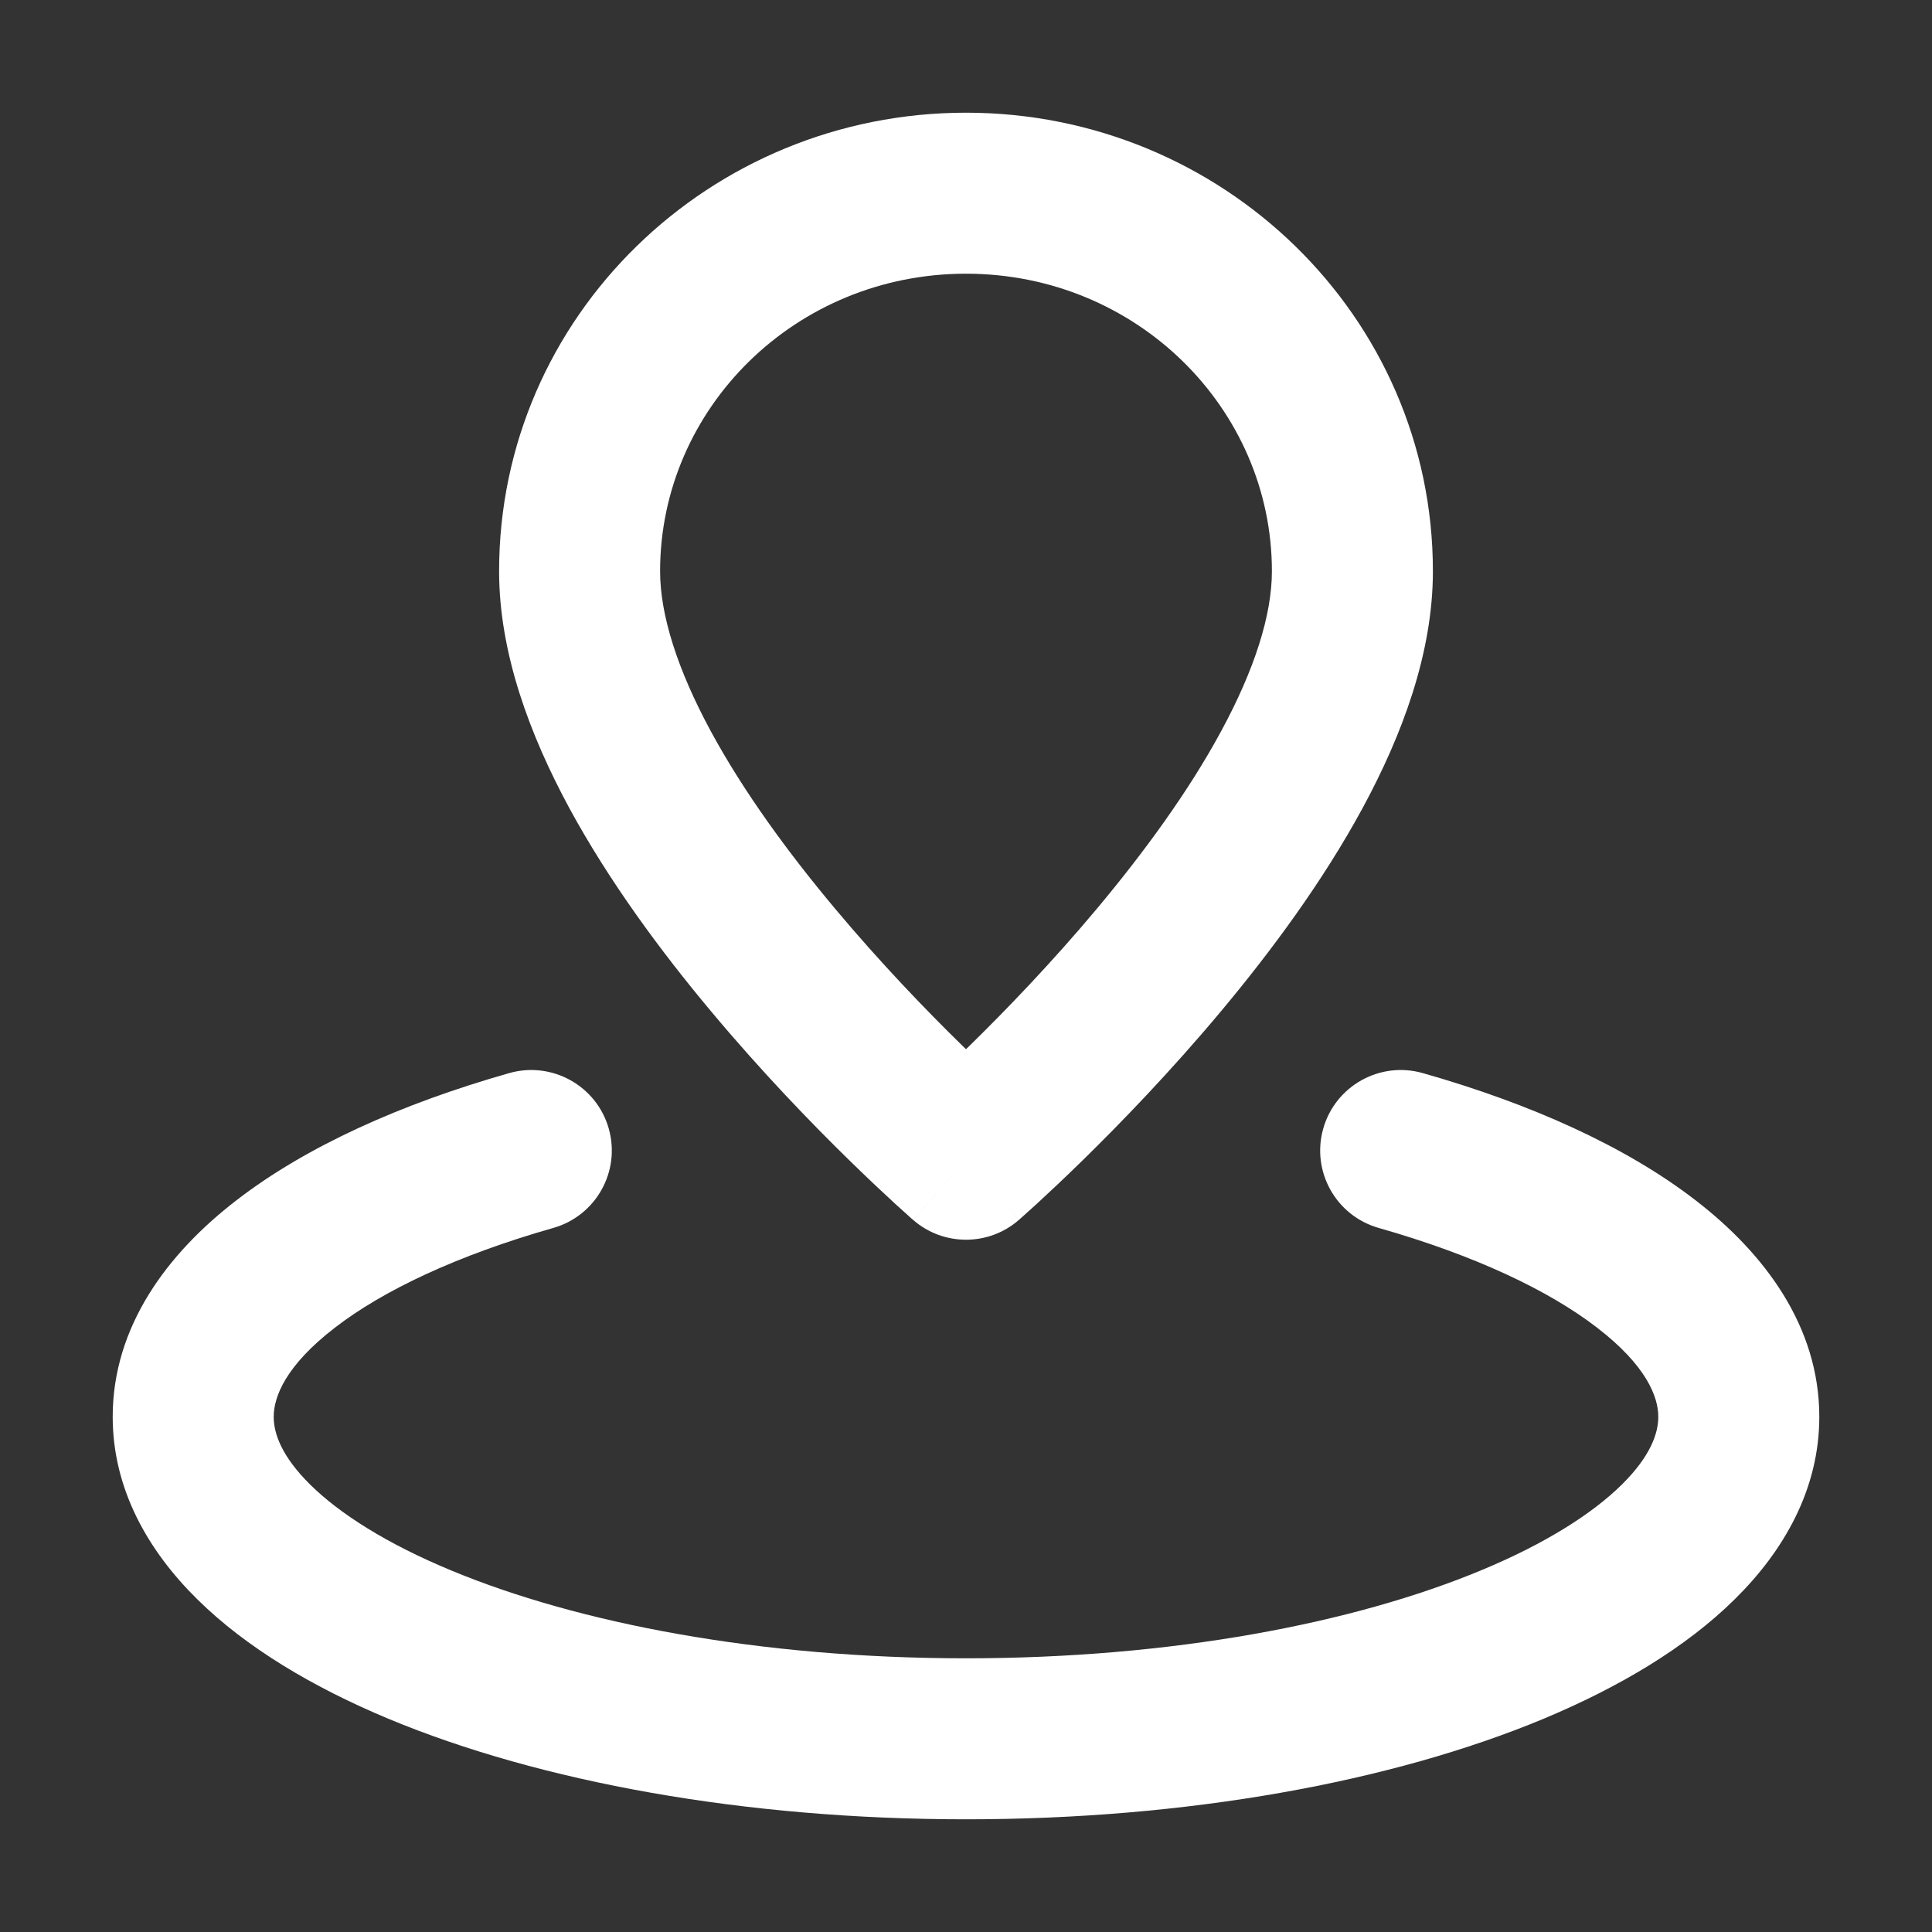 <svg width="24" height="24" viewBox="0 0 24 24" fill="none" xmlns="http://www.w3.org/2000/svg">
<rect x="0" y="0" width="24" height="24" fill="#333333" stroke="none"/>
<path d="M12 14.4L11.344 15.155C11.72 15.482 12.28 15.482 12.656 15.155L12 14.4ZM6.873 15.254C7.404 15.103 7.713 14.55 7.562 14.019C7.411 13.488 6.858 13.18 6.327 13.33L6.873 15.254ZM17.673 13.33C17.142 13.18 16.589 13.488 16.438 14.019C16.287 14.55 16.595 15.103 17.127 15.254L17.673 13.33ZM15.8 7.096C15.8 7.64 15.585 8.316 15.17 9.082C14.764 9.834 14.208 10.592 13.633 11.28C13.06 11.965 12.484 12.56 12.051 12.984C11.834 13.196 11.655 13.363 11.531 13.477C11.469 13.534 11.42 13.577 11.388 13.606C11.373 13.62 11.361 13.631 11.353 13.637C11.349 13.641 11.347 13.643 11.345 13.644C11.344 13.645 11.344 13.645 11.344 13.646C11.343 13.646 11.343 13.646 11.343 13.646C11.343 13.646 11.344 13.646 11.344 13.646C11.344 13.646 11.344 13.645 12 14.4C12.656 15.155 12.656 15.155 12.656 15.154C12.656 15.154 12.657 15.154 12.657 15.154C12.657 15.154 12.658 15.153 12.658 15.153C12.659 15.152 12.66 15.151 12.662 15.15C12.665 15.147 12.669 15.143 12.674 15.139C12.685 15.129 12.7 15.116 12.719 15.099C12.758 15.065 12.812 15.015 12.882 14.952C13.02 14.825 13.216 14.642 13.449 14.414C13.915 13.958 14.54 13.313 15.167 12.563C15.791 11.817 16.436 10.945 16.929 10.034C17.415 9.136 17.8 8.116 17.8 7.096H15.8ZM12 14.4C12.656 13.645 12.656 13.646 12.656 13.646C12.656 13.646 12.656 13.646 12.656 13.646C12.656 13.646 12.656 13.646 12.656 13.646C12.656 13.645 12.656 13.645 12.655 13.644C12.653 13.643 12.651 13.641 12.647 13.637C12.639 13.631 12.627 13.62 12.611 13.606C12.579 13.577 12.531 13.534 12.469 13.477C12.345 13.363 12.165 13.196 11.949 12.984C11.515 12.56 10.94 11.965 10.367 11.28C9.791 10.592 9.236 9.834 8.829 9.082C8.415 8.316 8.2 7.64 8.2 7.096H6.2C6.2 8.116 6.585 9.136 7.07 10.034C7.564 10.945 8.208 11.817 8.833 12.563C9.46 13.313 10.084 13.958 10.551 14.414C10.784 14.642 10.98 14.825 11.118 14.952C11.187 15.015 11.242 15.065 11.281 15.099C11.3 15.116 11.315 15.129 11.325 15.139C11.331 15.143 11.335 15.147 11.338 15.15C11.34 15.151 11.341 15.152 11.342 15.153C11.342 15.153 11.343 15.154 11.343 15.154C11.343 15.154 11.343 15.154 11.343 15.154C11.344 15.155 11.344 15.155 12 14.4ZM8.2 7.096C8.2 5.075 9.88 3.4 12 3.4V1.4C8.817 1.4 6.2 3.929 6.2 7.096H8.2ZM12 3.4C14.119 3.4 15.8 5.075 15.8 7.096H17.8C17.8 3.929 15.182 1.4 12 1.4V3.4ZM20.6 17.6C20.6 17.804 20.505 18.089 20.144 18.445C19.779 18.804 19.2 19.174 18.404 19.505C16.815 20.167 14.552 20.6 12 20.6V22.6C14.75 22.6 17.287 22.137 19.173 21.352C20.114 20.959 20.941 20.467 21.547 19.869C22.158 19.268 22.6 18.501 22.6 17.6H20.6ZM12 20.6C9.448 20.6 7.185 20.167 5.596 19.505C4.8 19.174 4.221 18.804 3.856 18.445C3.495 18.089 3.4 17.804 3.4 17.6H1.4C1.4 18.501 1.842 19.268 2.453 19.869C3.059 20.467 3.886 20.959 4.827 21.352C6.713 22.137 9.25 22.6 12 22.6V20.6ZM3.4 17.6C3.4 17.349 3.551 16.962 4.16 16.493C4.758 16.031 5.679 15.594 6.873 15.254L6.327 13.33C4.986 13.711 3.806 14.24 2.939 14.909C2.081 15.569 1.4 16.476 1.4 17.6H3.4ZM17.127 15.254C18.321 15.594 19.241 16.031 19.84 16.493C20.449 16.962 20.6 17.349 20.6 17.6H22.6C22.6 16.476 21.919 15.569 21.061 14.909C20.194 14.24 19.014 13.711 17.673 13.33L17.127 15.254Z" fill="white"/>
</svg>
